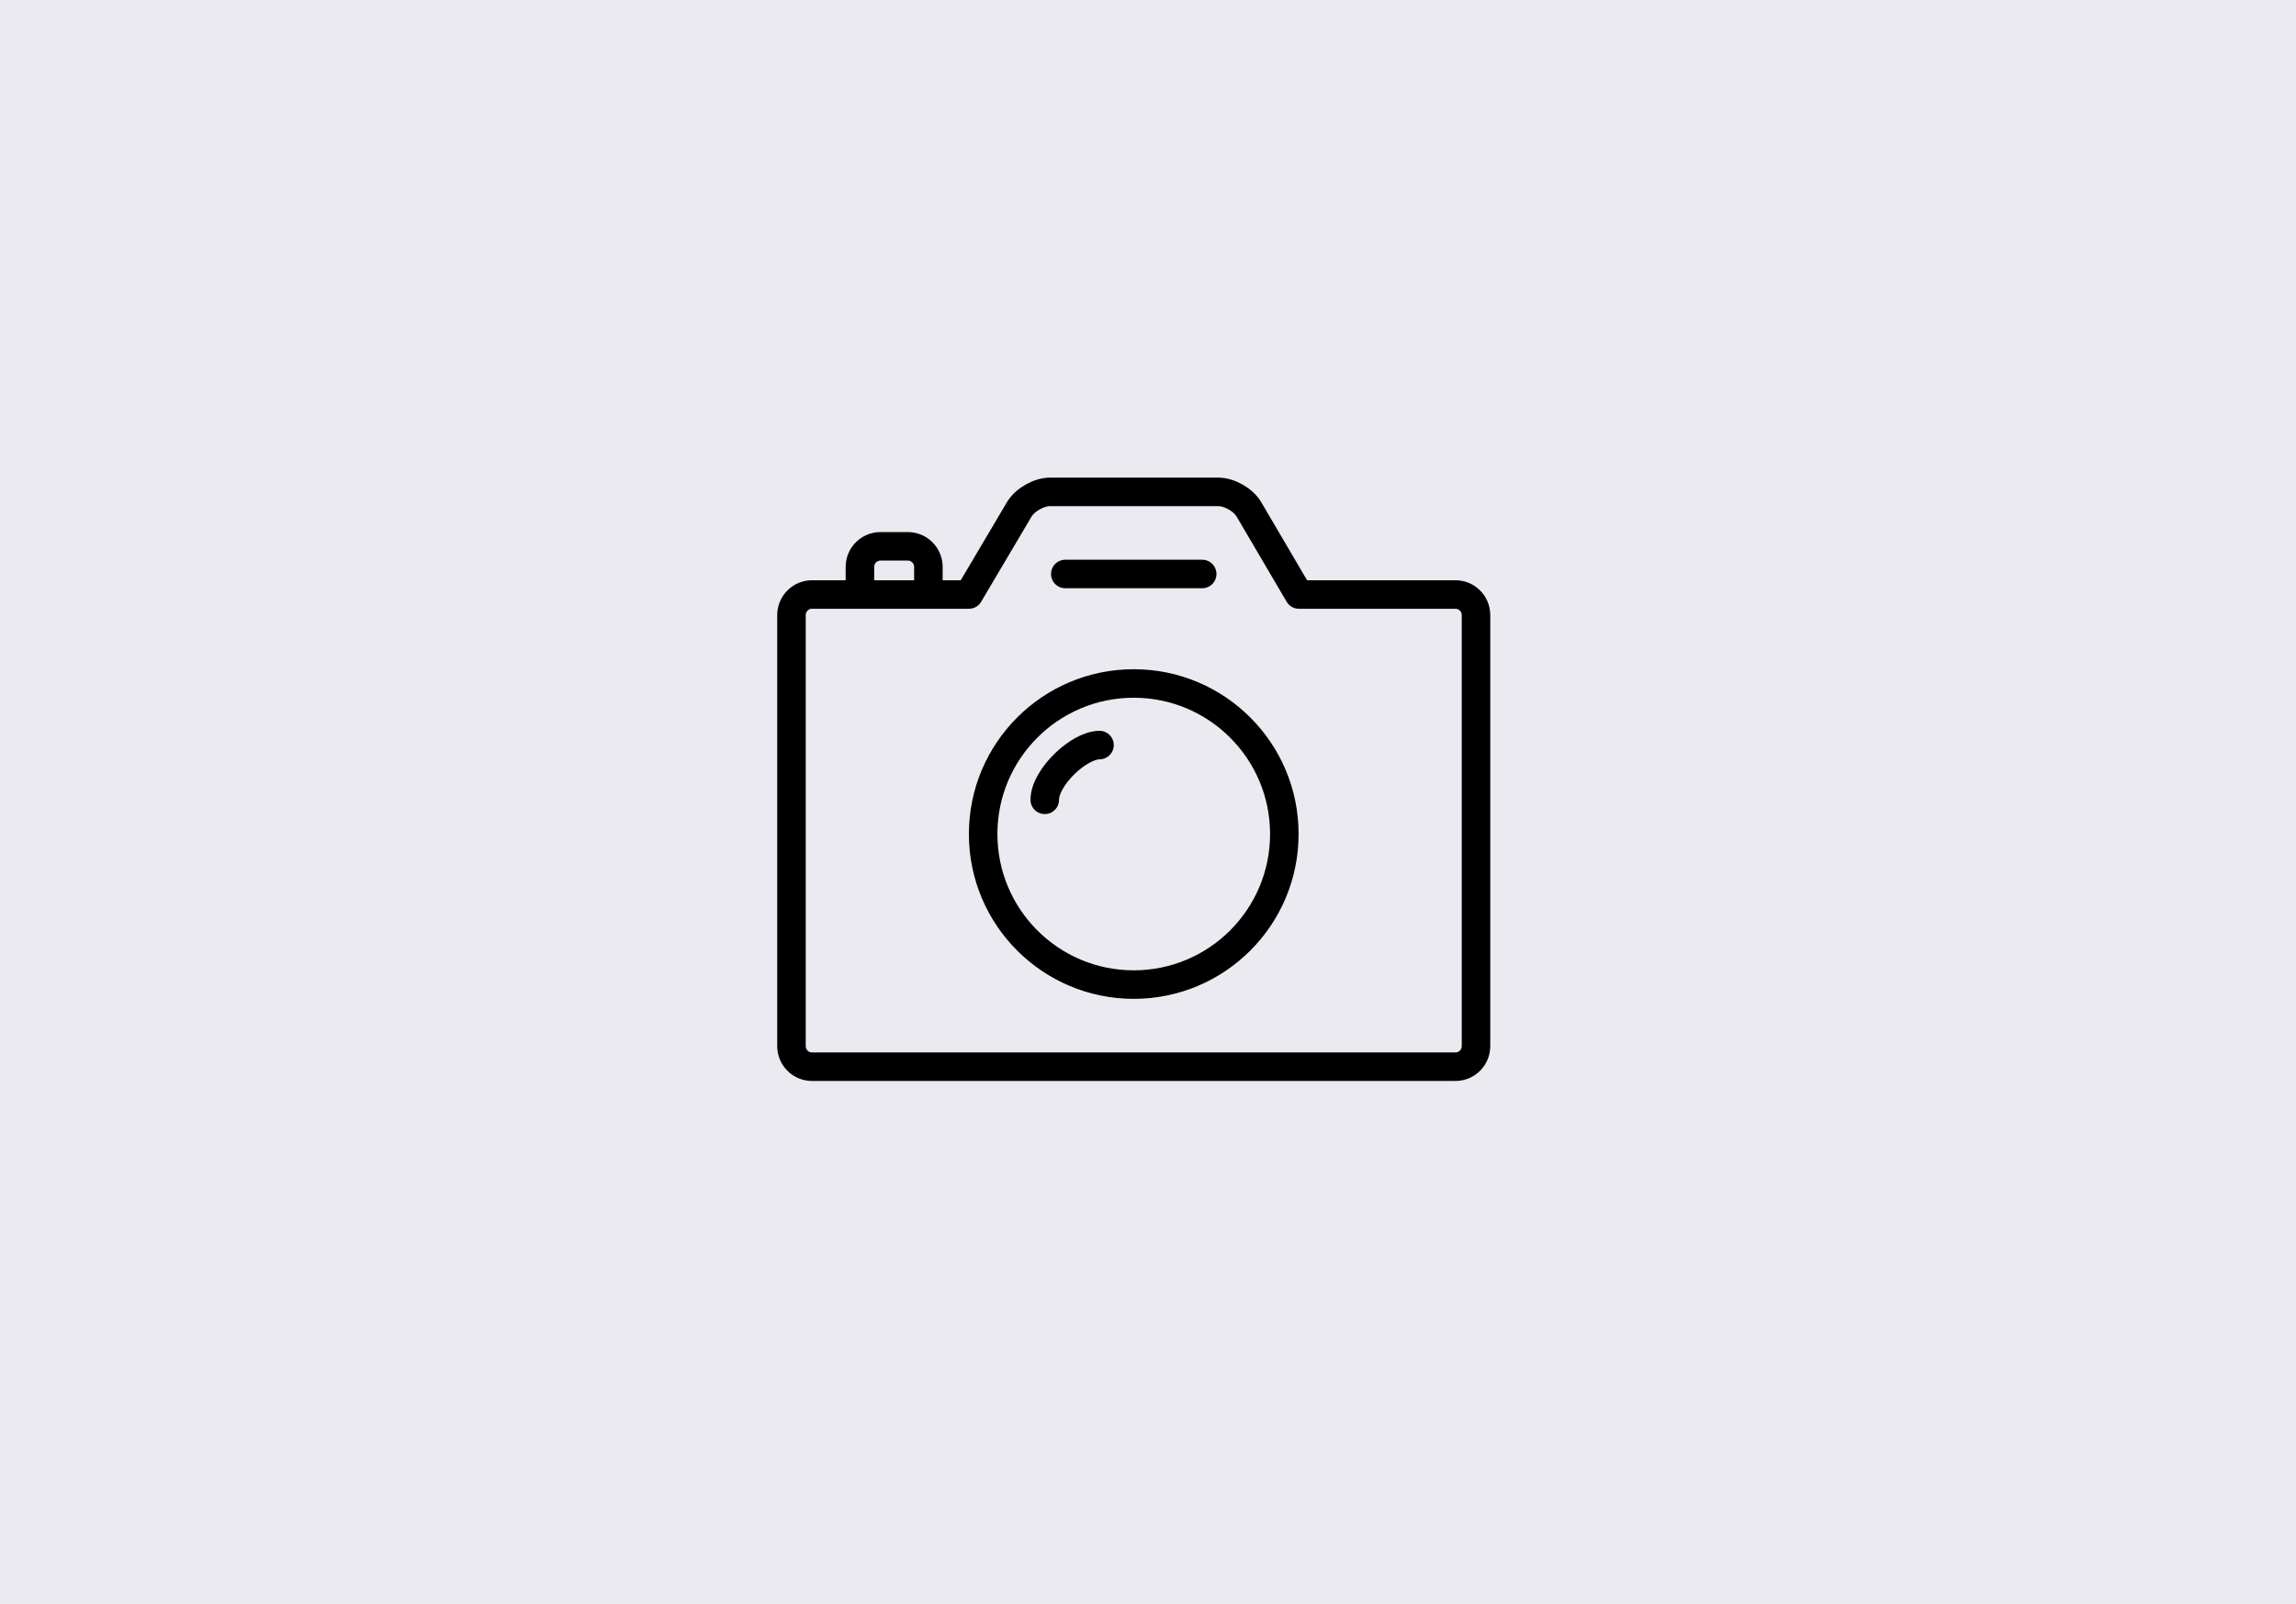 <svg width="322" height="225" viewBox="0 0 322 225" fill="none" xmlns="http://www.w3.org/2000/svg">
<rect width="322" height="225" fill="#EBEAF0"/>
<path d="M120.6 82.4V79.52C120.6 77.929 121.895 76.64 123.48 76.64H127.32C128.91 76.64 130.2 77.933 130.2 79.52V82.4" stroke="black" stroke-width="4" stroke-linecap="round" stroke-linejoin="round"/>
<path fill-rule="evenodd" clip-rule="evenodd" d="M135.878 83.4H113.873C112.284 83.4 111 84.693 111 86.289V146.751C111 148.347 112.286 149.64 113.873 149.64H204.127C205.716 149.64 207 148.347 207 146.751V86.289C207 84.694 205.714 83.4 204.127 83.4H182.165L175.167 71.478C174.363 70.109 172.424 69 170.834 69H147.274C145.694 69 143.74 70.109 142.93 71.478L135.878 83.4Z" stroke="black" stroke-width="4" stroke-linecap="round" stroke-linejoin="round"/>
<path d="M159 138.12C170.664 138.12 180.12 128.664 180.12 117C180.12 105.336 170.664 95.88 159 95.88C147.336 95.88 137.88 105.336 137.88 117C137.88 128.664 147.336 138.12 159 138.12Z" stroke="black" stroke-width="4" stroke-linecap="round" stroke-linejoin="round"/>
<path d="M154.2 104.52C151.295 104.52 146.52 109.07 146.52 112.2" stroke="black" stroke-width="4" stroke-linecap="round" stroke-linejoin="round"/>
<path d="M149.4 80.52H168.6" stroke="black" stroke-width="4" stroke-linecap="round" stroke-linejoin="round"/>
</svg>

